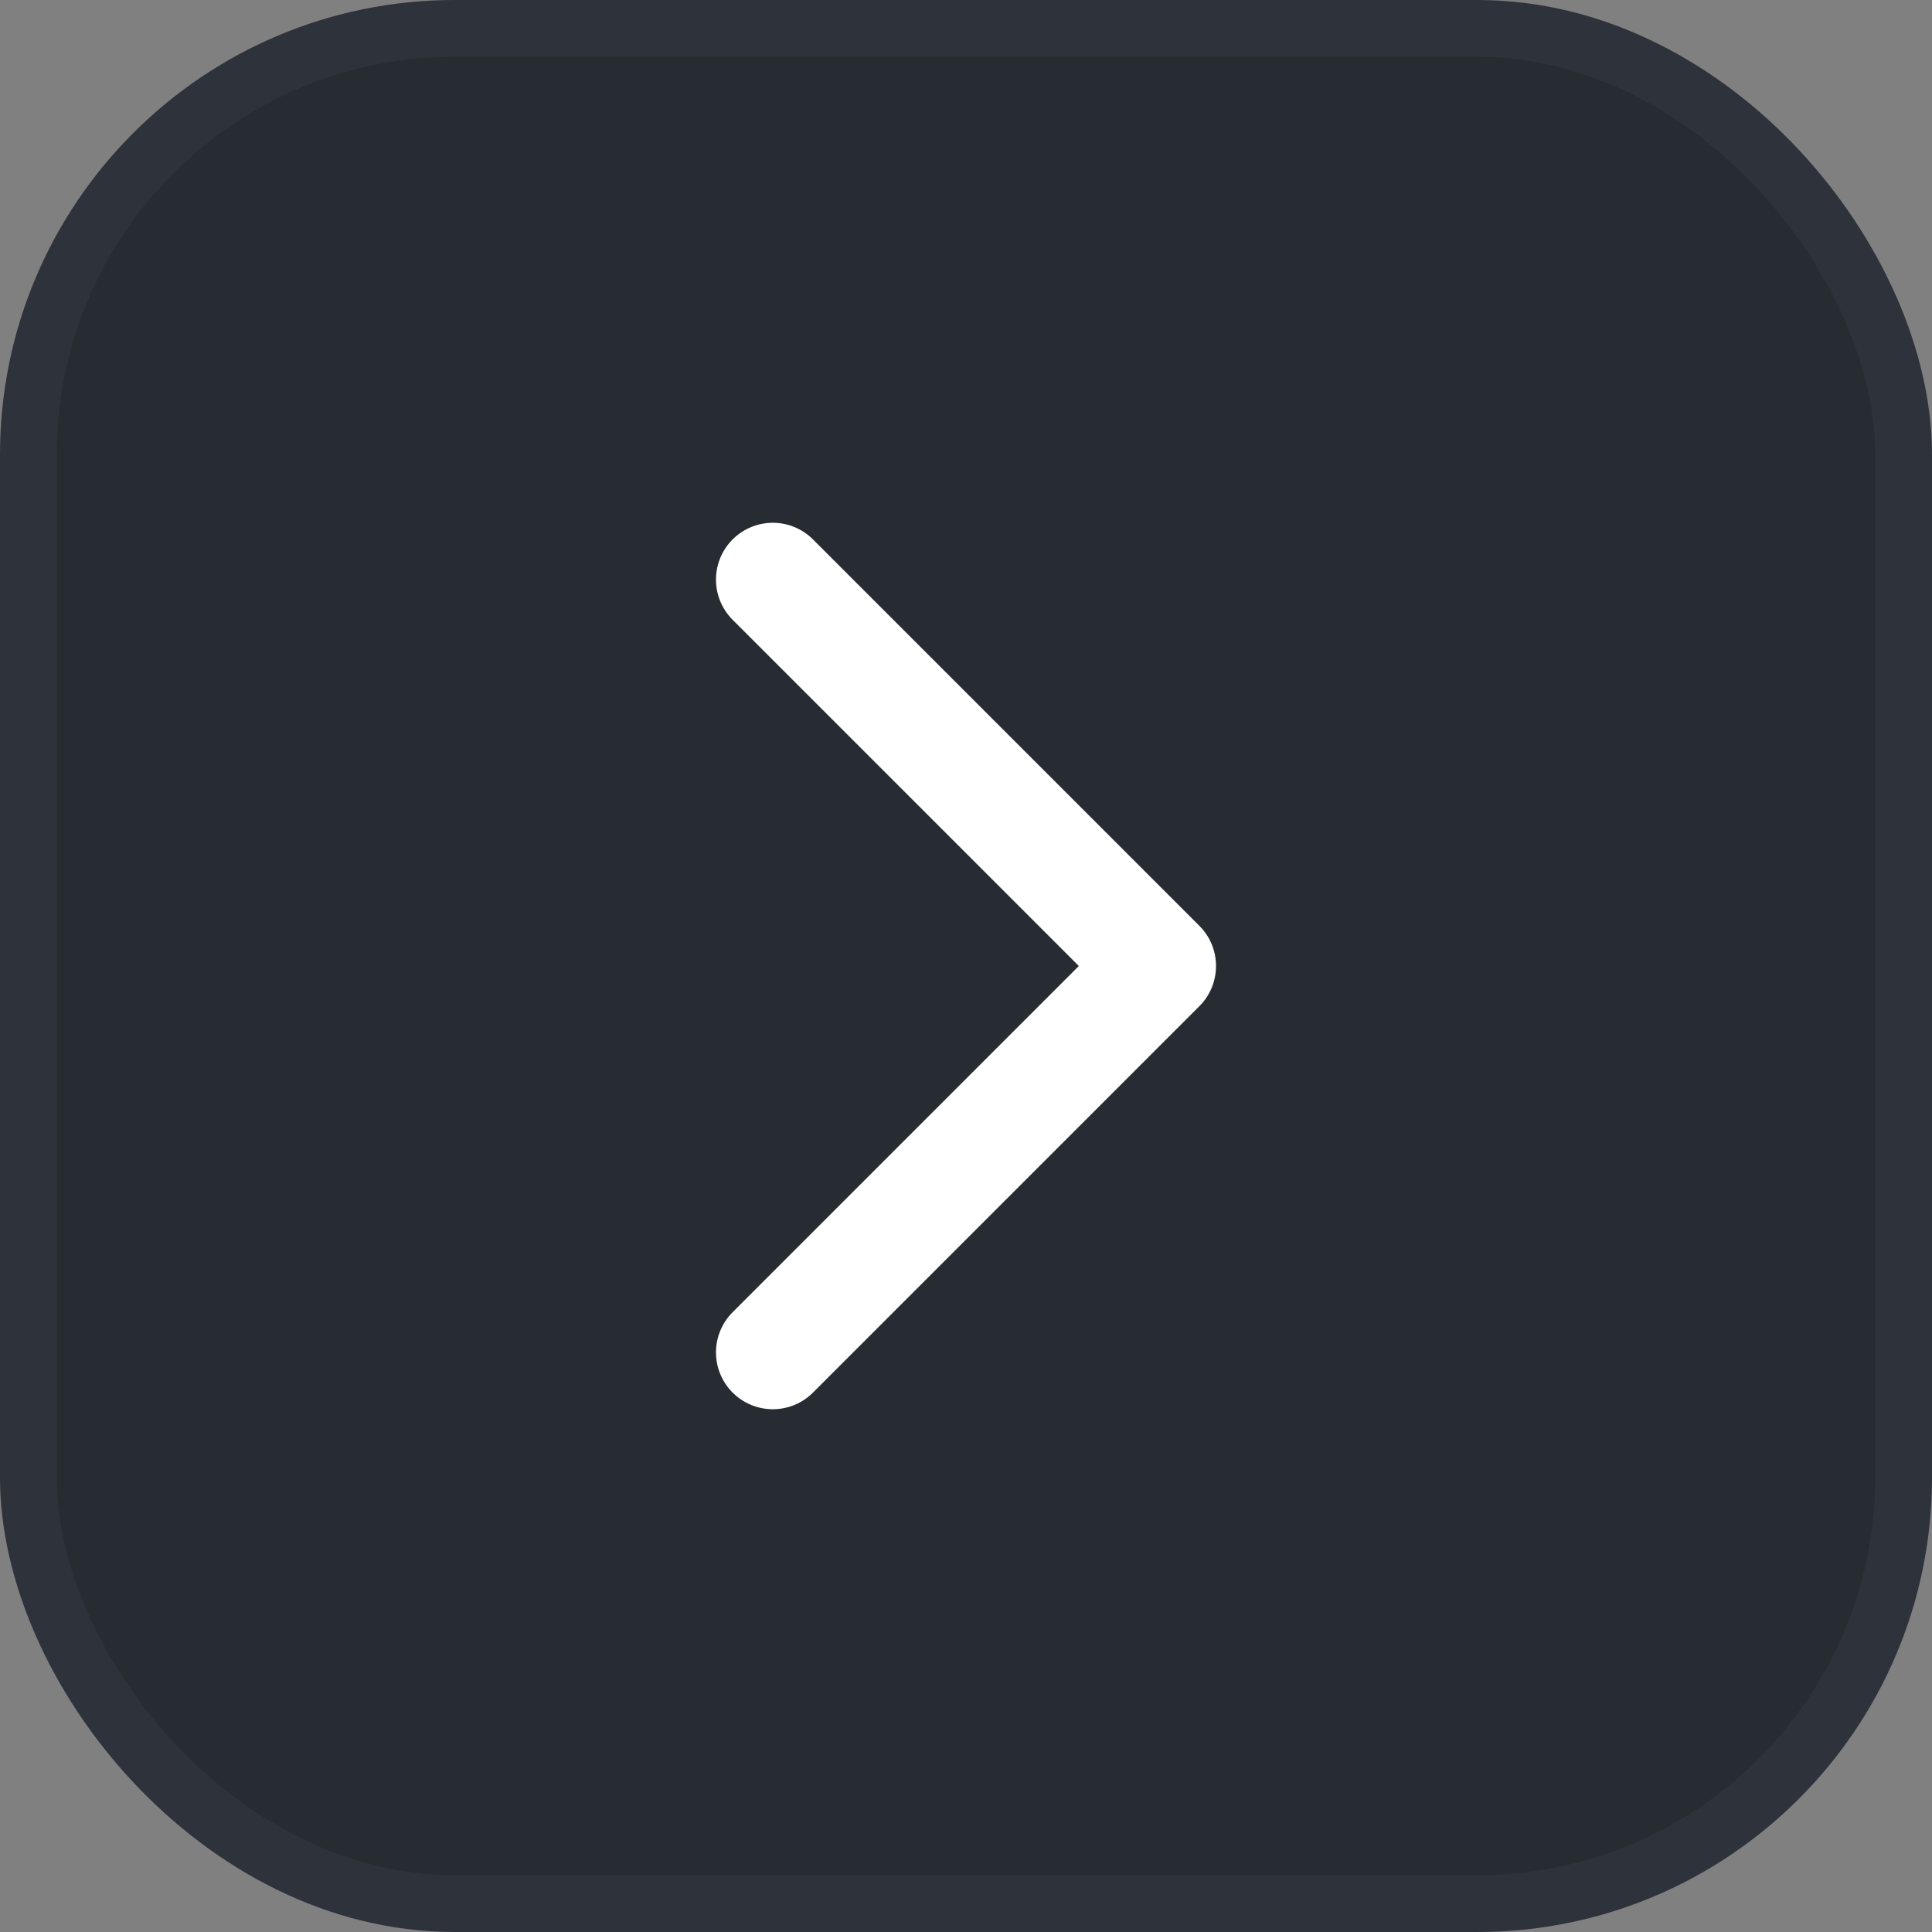 <svg xmlns="http://www.w3.org/2000/svg" viewBox="0 0 34 34" width="34" height="34" fill="none">
                                    <rect x="0" y="0" width="34" height="34" fill="#808080" stroke="none"/>
                                    <rect x="33.5" y="33.5" width="33" height="33" rx="7.5" transform="rotate(-180 33.5 33.5)" fill="#272C33" />
                                    <path d="M13.6 10.2L20.4 17L13.6 23.8" stroke="white" stroke-width="2" stroke-linecap="round"
                                        stroke-linejoin="round" />
                                    <rect x="33.5" y="33.5" width="33" height="33" rx="7.5" transform="rotate(-180 33.5 33.5)" stroke="#2D323B" />
                                </svg>